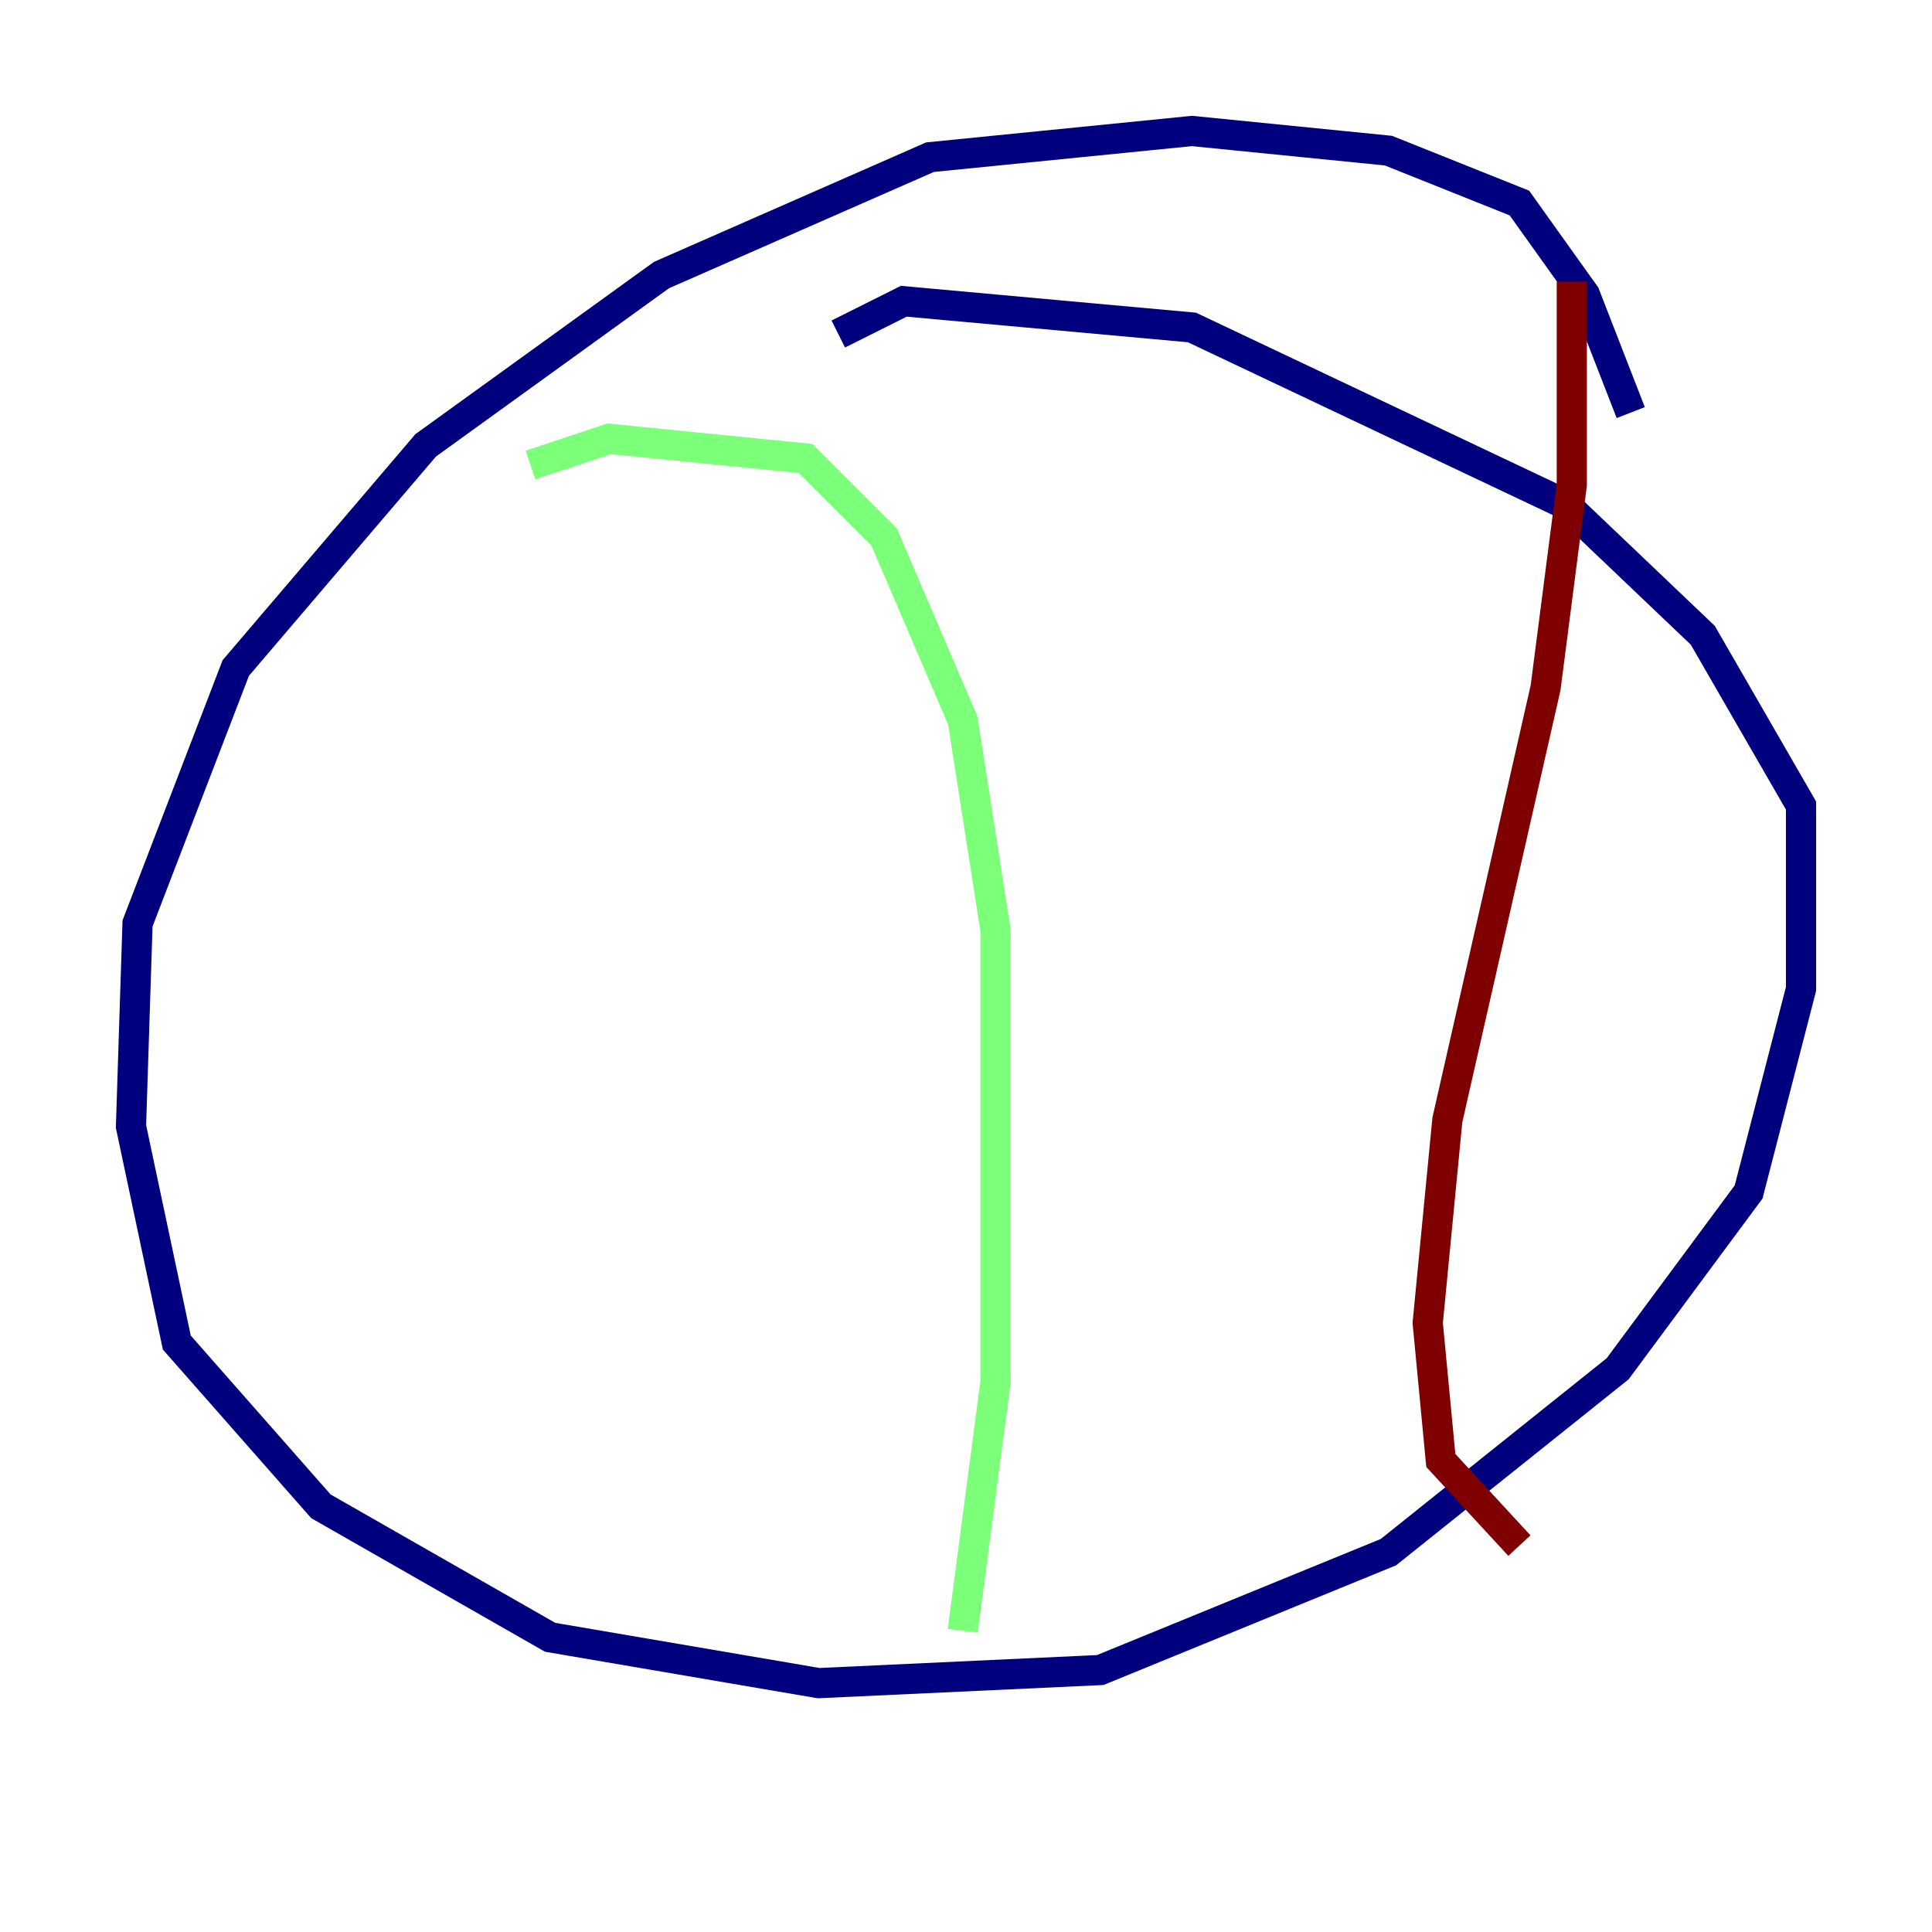 <?xml version="1.0" encoding="utf-8" ?>
<svg baseProfile="tiny" height="128" version="1.2" viewBox="0,0,128,128" width="128" xmlns="http://www.w3.org/2000/svg" xmlns:ev="http://www.w3.org/2001/xml-events" xmlns:xlink="http://www.w3.org/1999/xlink"><defs /><polyline fill="none" points="108.041,27.336 105.003,19.525 100.664,13.451 91.986,9.98 78.969,8.678 61.614,10.414 43.824,18.224 28.203,29.505 15.62,44.258 9.112,61.18 8.678,74.63 11.715,88.949 21.261,99.797 36.447,108.475 54.237,111.512 72.895,110.644 91.986,102.834 107.173,90.685 115.851,78.969 119.322,65.519 119.322,53.37 112.814,42.088 103.702,33.41 78.969,21.695 59.878,19.959 55.539,22.129" stroke="#00007f" stroke-width="2" /><polyline fill="none" points="35.146,30.807 40.352,29.071 53.37,30.373 58.576,35.58 63.783,47.729 65.953,61.614 65.953,91.552 63.783,108.041" stroke="#7cff79" stroke-width="2" /><polyline fill="none" points="104.136,18.658 104.136,32.108 102.4,45.559 95.891,74.197 94.59,87.647 95.458,96.759 100.664,102.4" stroke="#7f0000" stroke-width="2" /></svg>